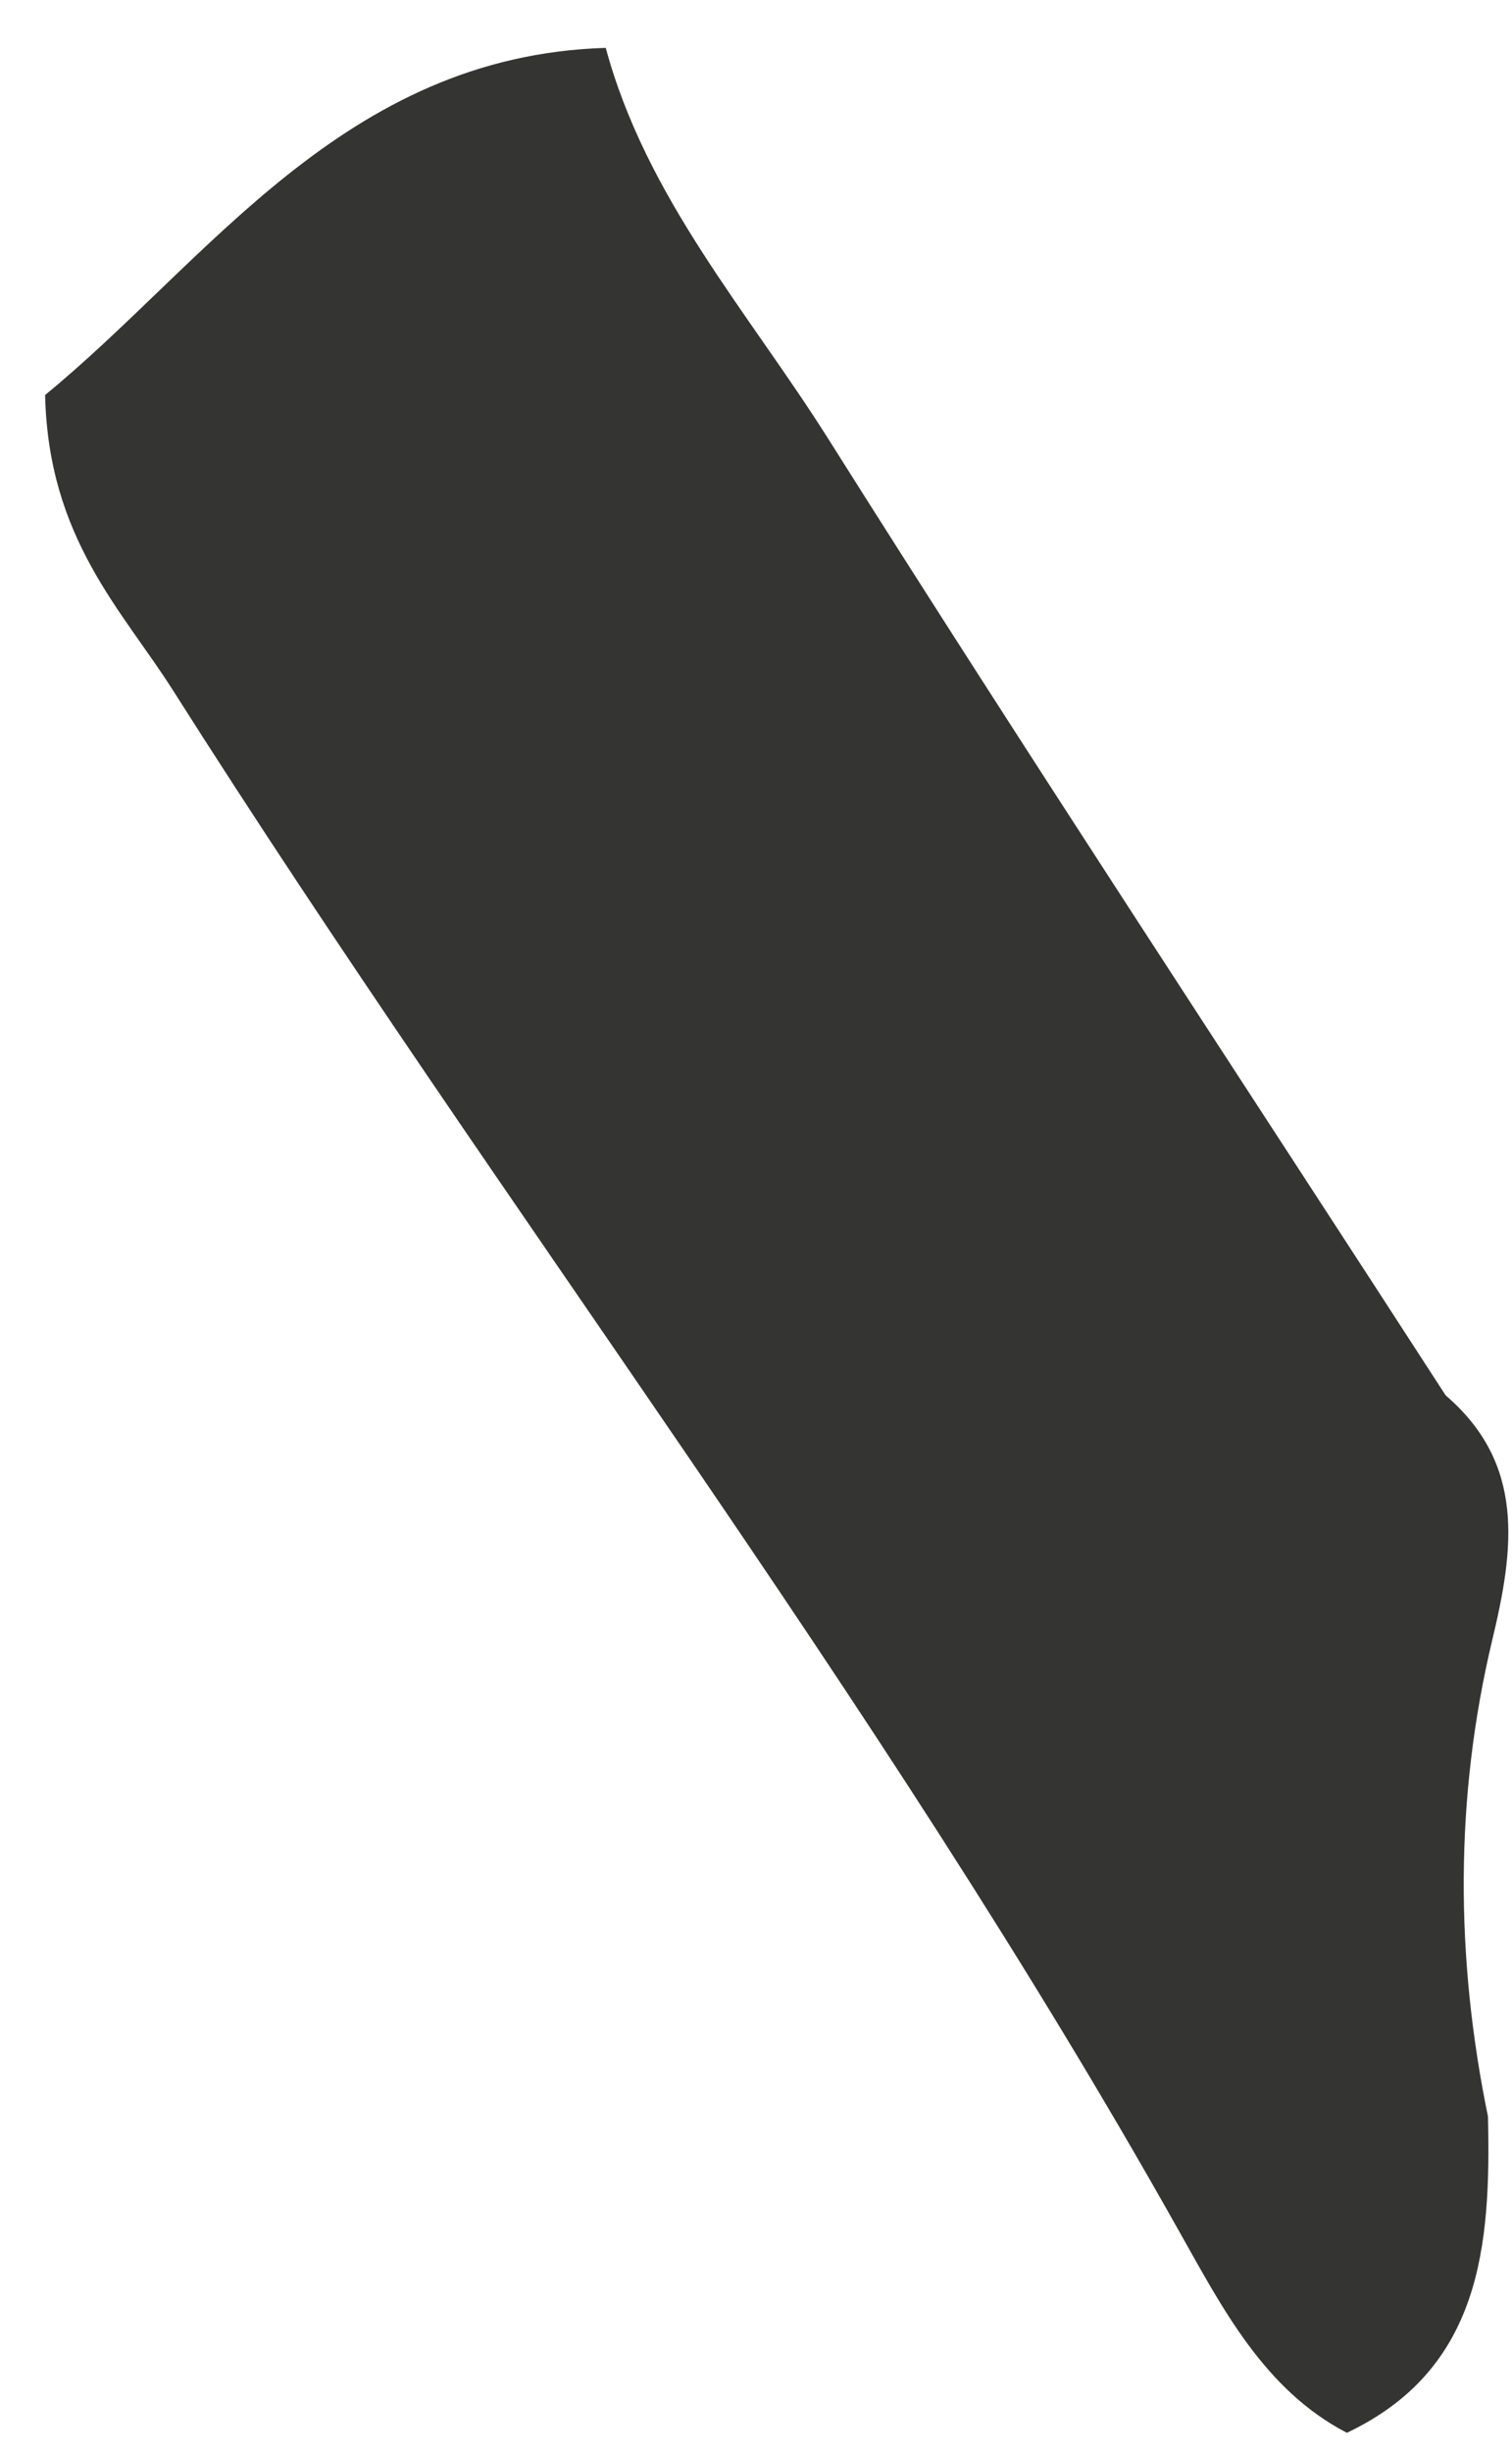 <svg xmlns="http://www.w3.org/2000/svg" width="29" height="47" viewBox="0 0 29 47" fill="none"><path d="M11.617 0.914C12.398 3.802 14.351 5.981 15.88 8.403C19.765 14.563 23.77 20.637 27.728 26.749C29.257 28.061 29.043 29.685 28.621 31.439C27.9 34.46 27.912 37.522 28.539 40.572C28.598 43.054 28.407 45.415 25.833 46.635C24.246 45.812 23.442 44.237 22.615 42.771C16.832 32.472 9.625 23.181 3.326 13.246C2.347 11.699 0.928 10.33 0.865 7.572C3.977 5.025 6.587 1.072 11.614 0.918L11.617 0.914Z" fill="#343433"></path></svg>
